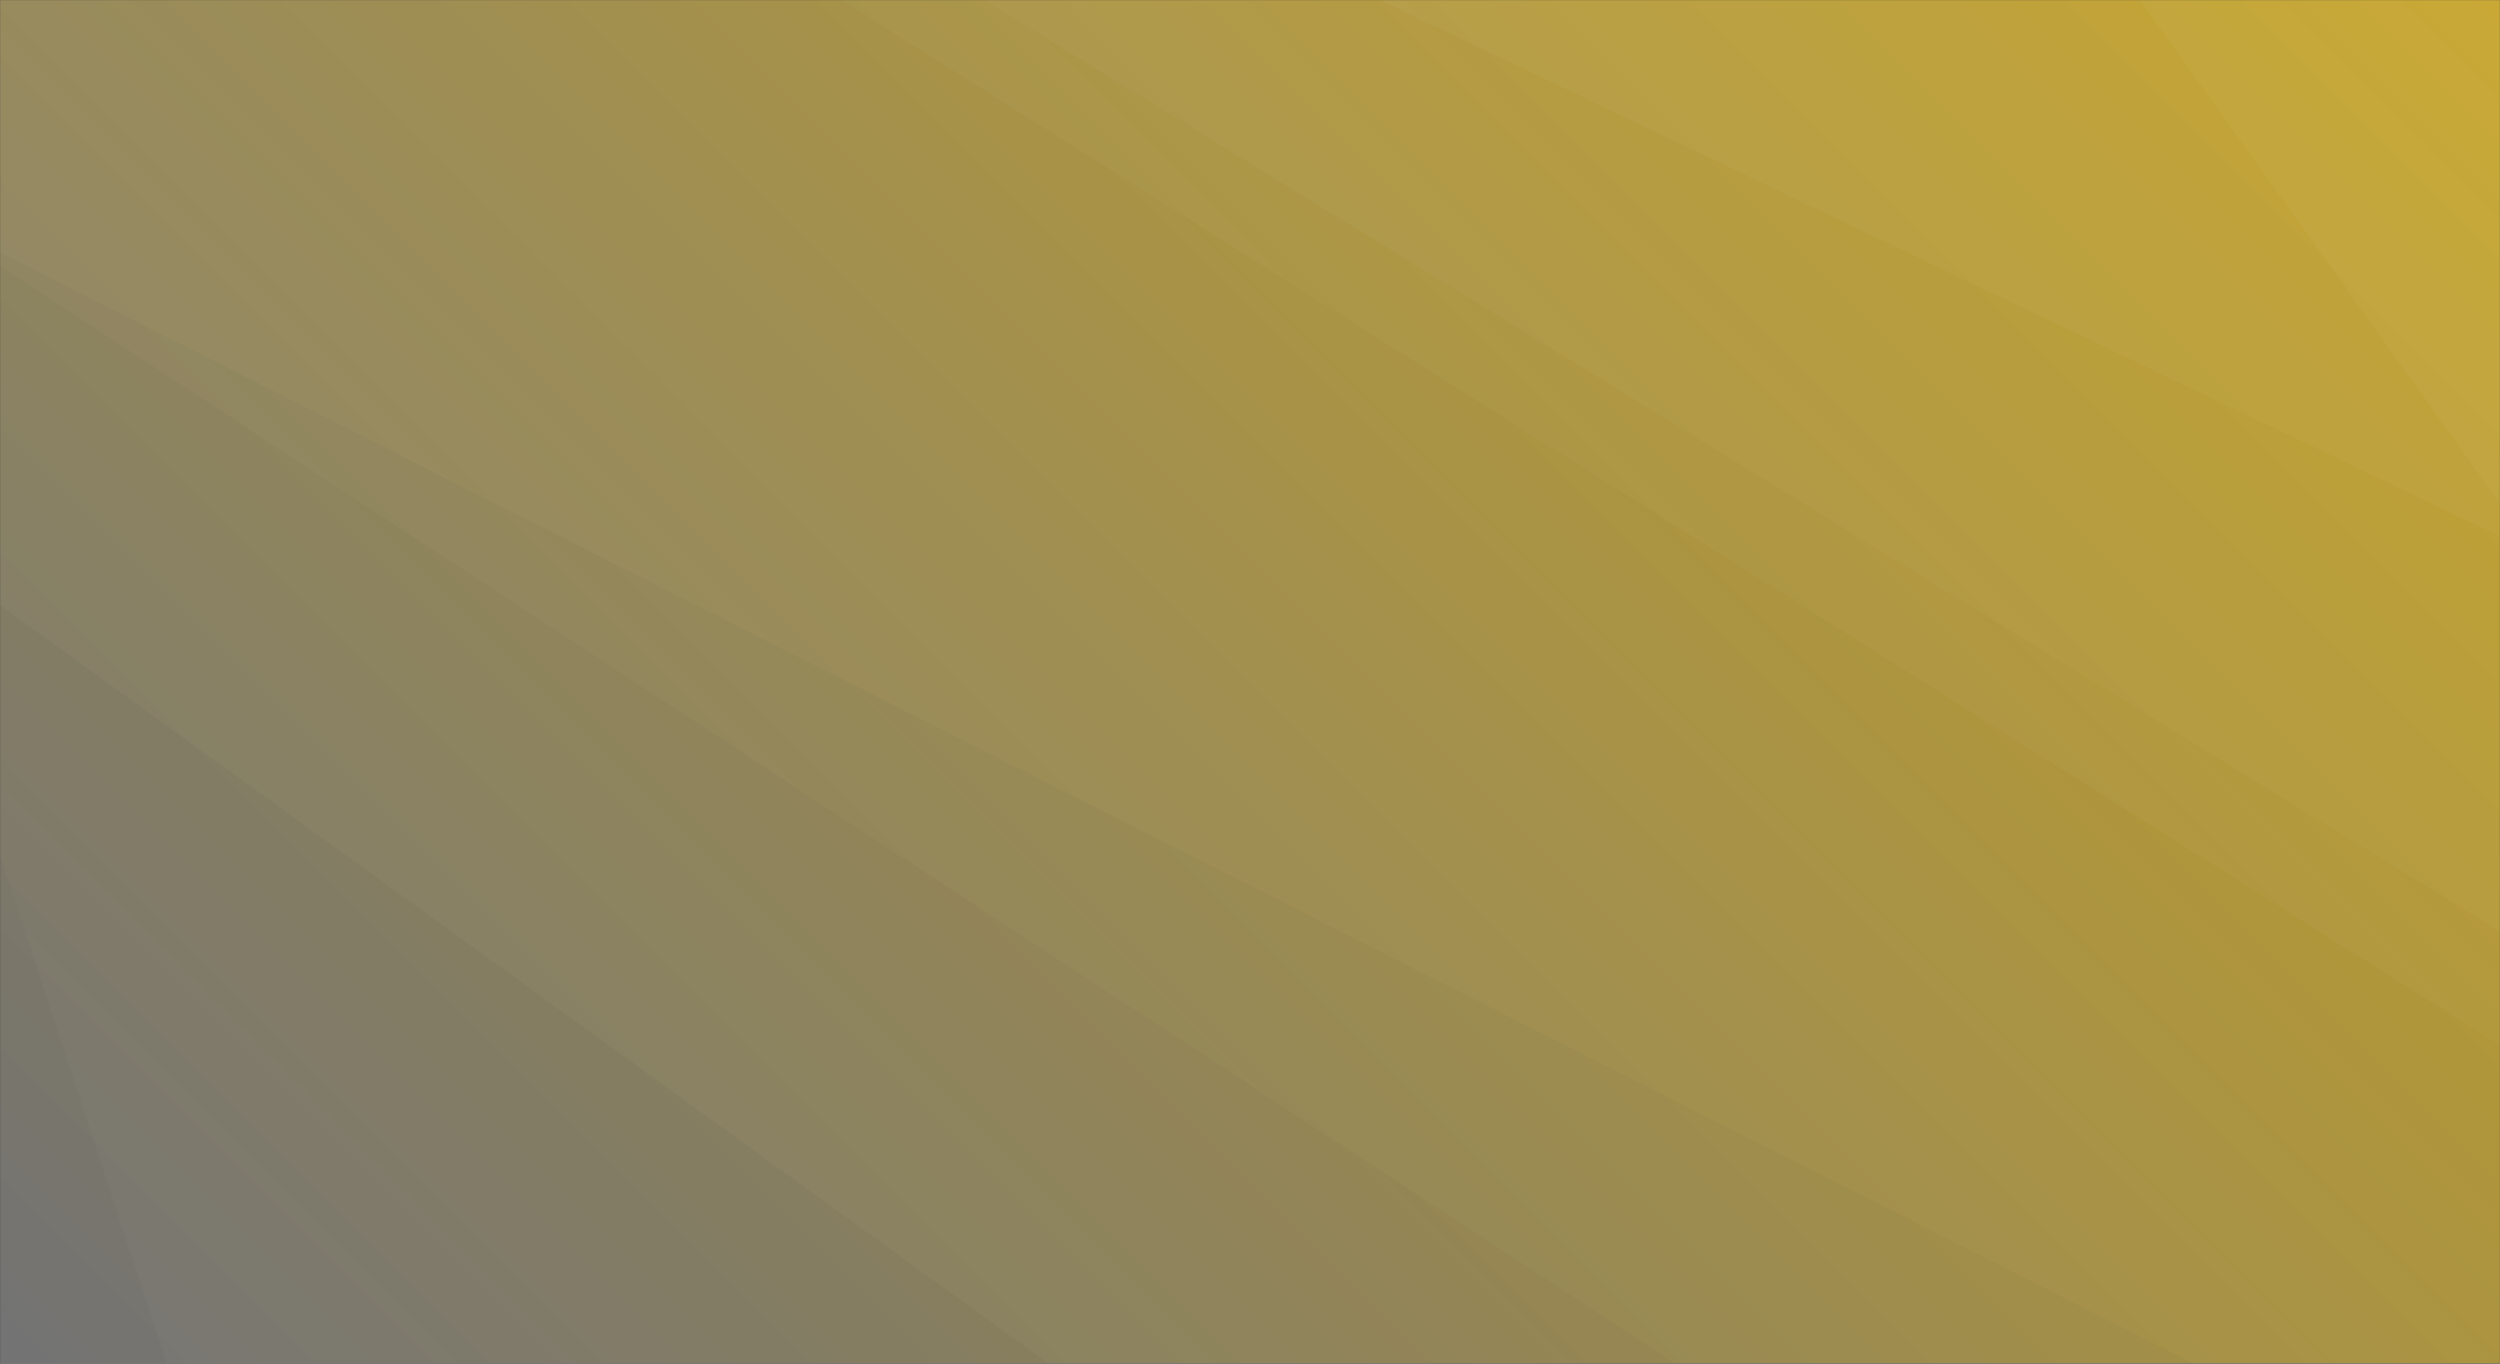 <svg xmlns="http://www.w3.org/2000/svg" version="1.1" xmlns:xlink="http://www.w3.org/1999/xlink" xmlns:svgjs="http://svgjs.com/svgjs" width="1980" height="1080" preserveAspectRatio="none" viewBox="0 0 1980 1080"><rect x="0" y="0" width="1980" height="1080" fill="#333333" stroke="none"/><g mask="url(&quot;#SvgjsMask1002&quot;)" fill="none"><rect width="1980" height="1080" x="0" y="0" fill="url(#SvgjsLinearGradient1003)"></rect><path d="M1980 0L1694.81 0L1980 398.74z" fill="rgba(255, 255, 255, .1)"></path><path d="M1694.81 0L1980 398.74L1980 424.83L1092.98 0z" fill="rgba(255, 255, 255, .075)"></path><path d="M1092.98 0L1980 424.83L1980 737.61L779.49 0z" fill="rgba(255, 255, 255, .05)"></path><path d="M779.49 0L1980 737.61L1980 827.8L666.13 0z" fill="rgba(255, 255, 255, .025)"></path><path d="M0 1080L132.28 1080L0 677.22z" fill="rgba(0, 0, 0, .1)"></path><path d="M0 677.22L132.28 1080L830.48 1080L0 479.17z" fill="rgba(0, 0, 0, .075)"></path><path d="M0 479.17L830.48 1080L1326.78 1080L0 210.82z" fill="rgba(0, 0, 0, .05)"></path><path d="M0 210.82L1326.78 1080L1737.52 1080L0 200.05z" fill="rgba(0, 0, 0, .025)"></path></g><defs><mask id="SvgjsMask1002"><rect width="1980" height="1080" fill="#ffffff"></rect></mask><linearGradient x1="11.36%" y1="120.83%" x2="88.64%" y2="-20.83%" gradientUnits="userSpaceOnUse" id="SvgjsLinearGradient1003"><stop stop-color="rgba(128, 128, 128, 1)" offset="0"></stop><stop stop-color="rgba(195, 159, 31, 1)" offset="1"></stop></linearGradient></defs></svg>